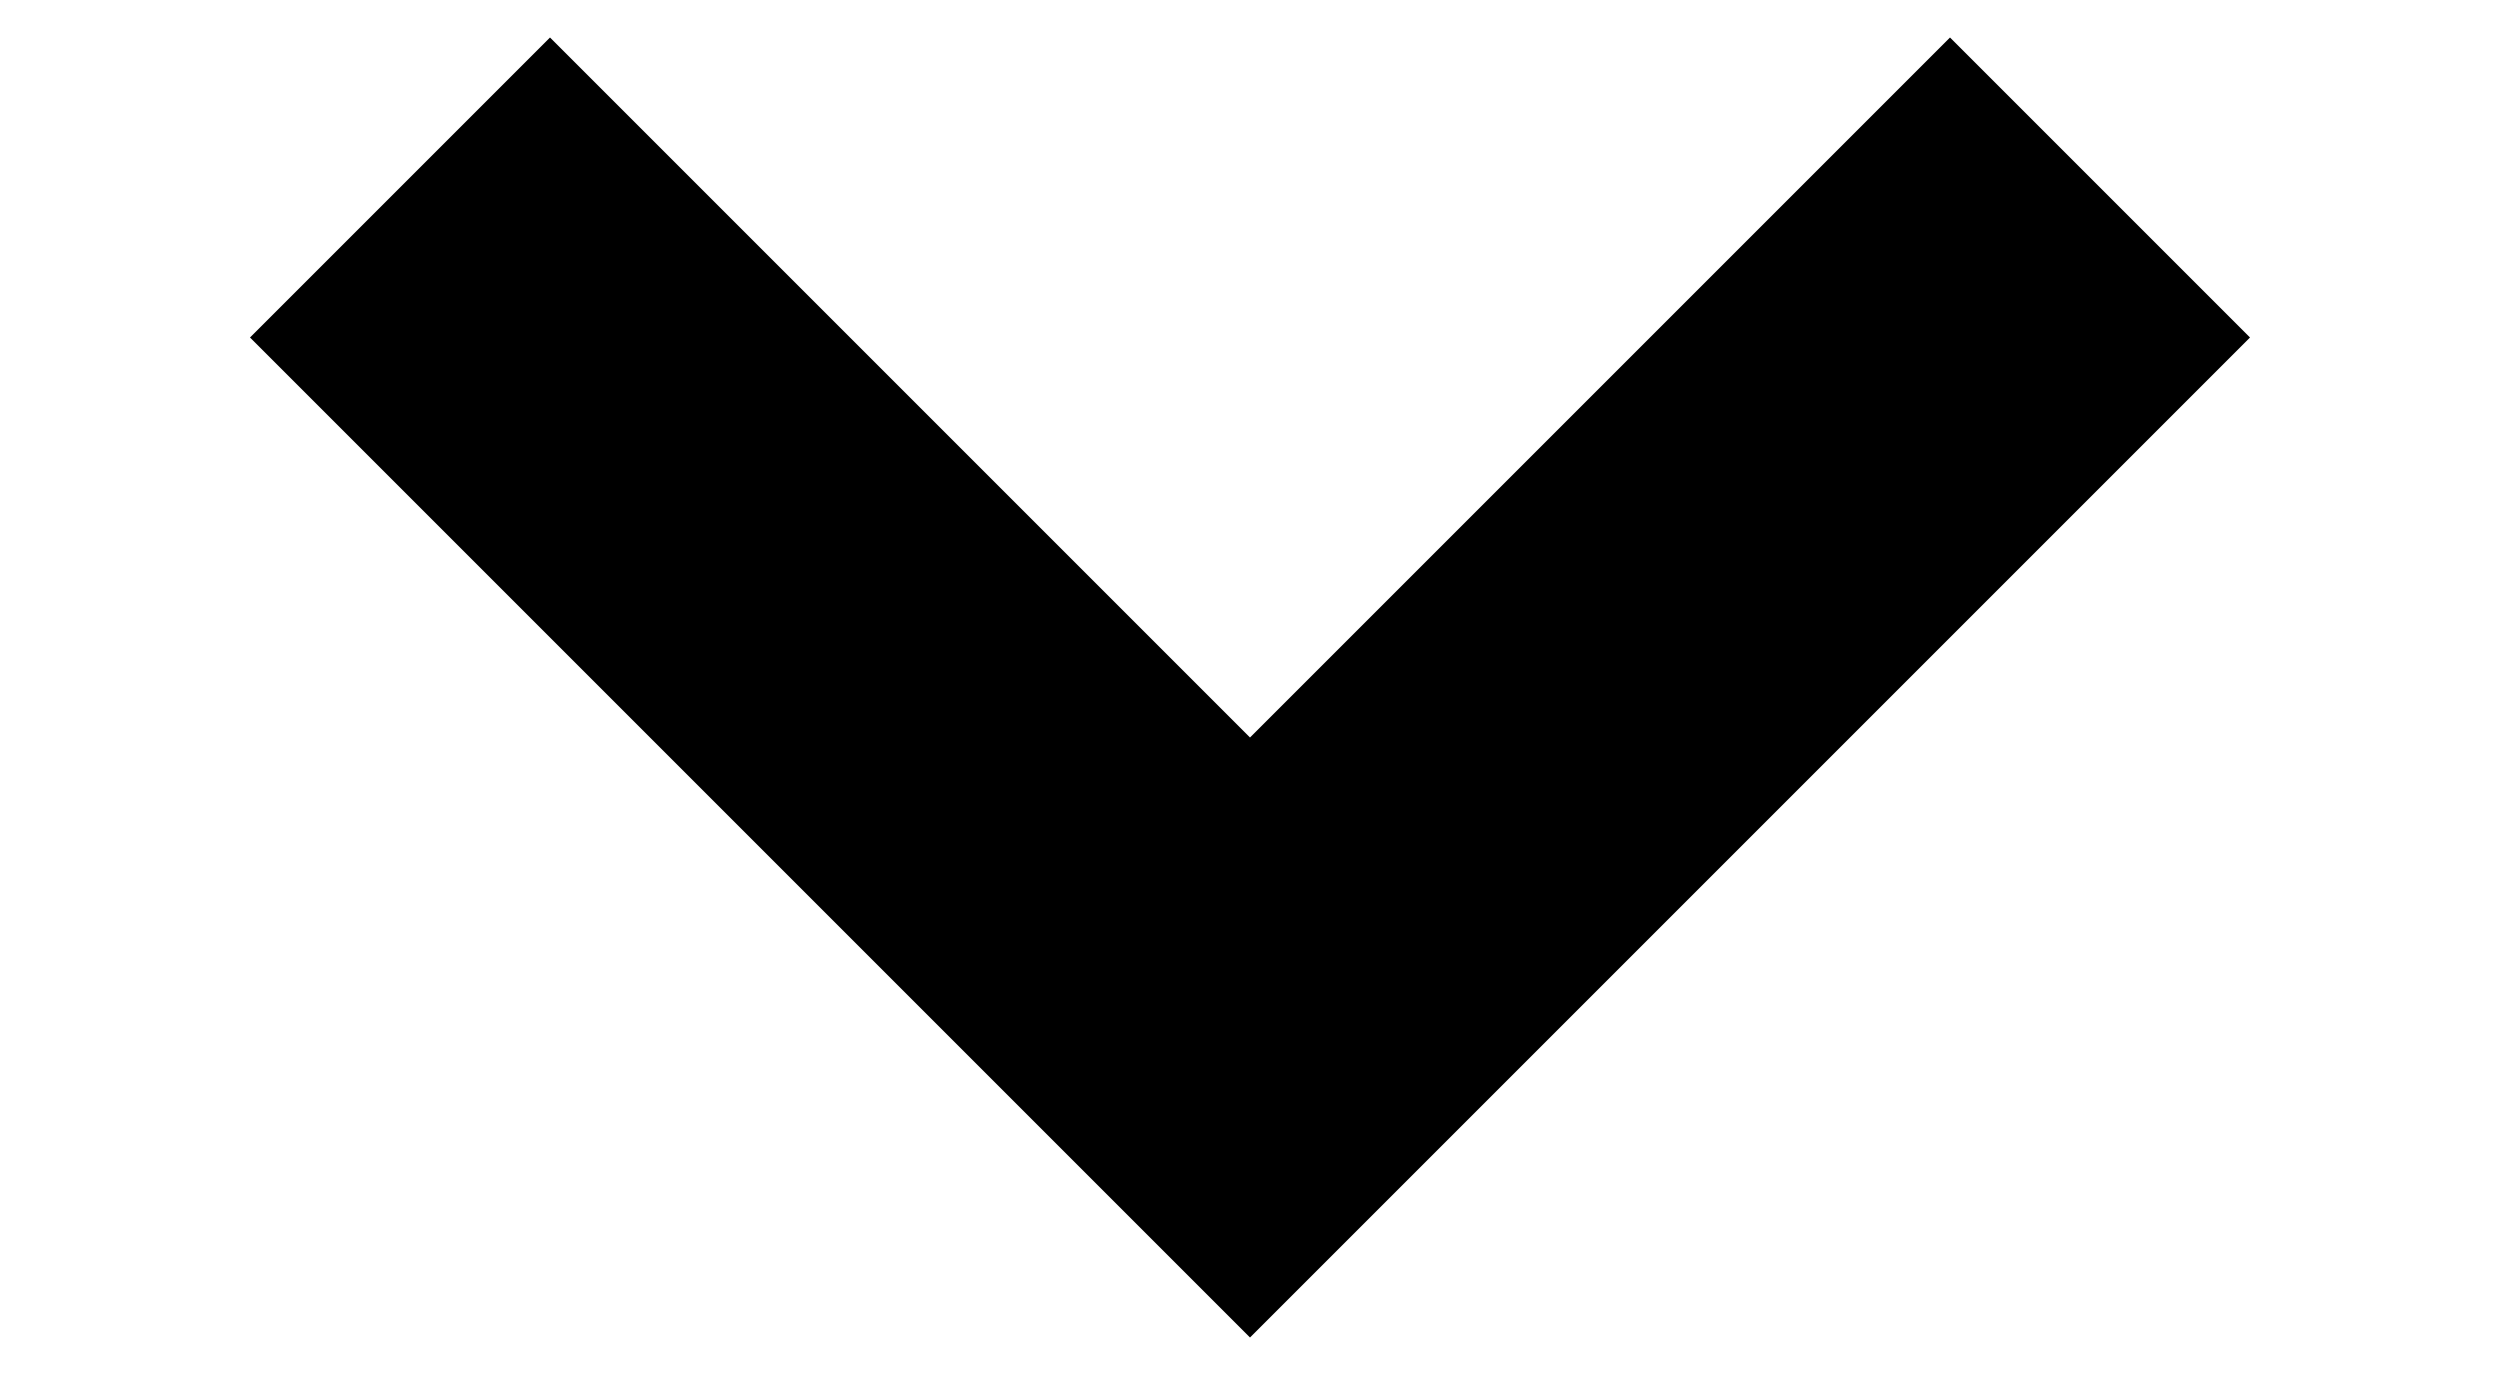 <?xml version="1.0" encoding="utf-8"?>
<!-- Generator: Adobe Illustrator 21.1.0, SVG Export Plug-In . SVG Version: 6.00 Build 0)  -->
<svg version="1.1" id="Layer_1" xmlns="http://www.w3.org/2000/svg" xmlns:xlink="http://www.w3.org/1999/xlink" x="0px" y="0px"
	 viewBox="0 0 20 11" style="enable-background:new 0 0 20 11;" xml:space="preserve">
<path d="M4.4,0.3L2,2.7l8,8l8-8l-2.4-2.4L10,5.9L4.4,0.3z"/>
</svg>
